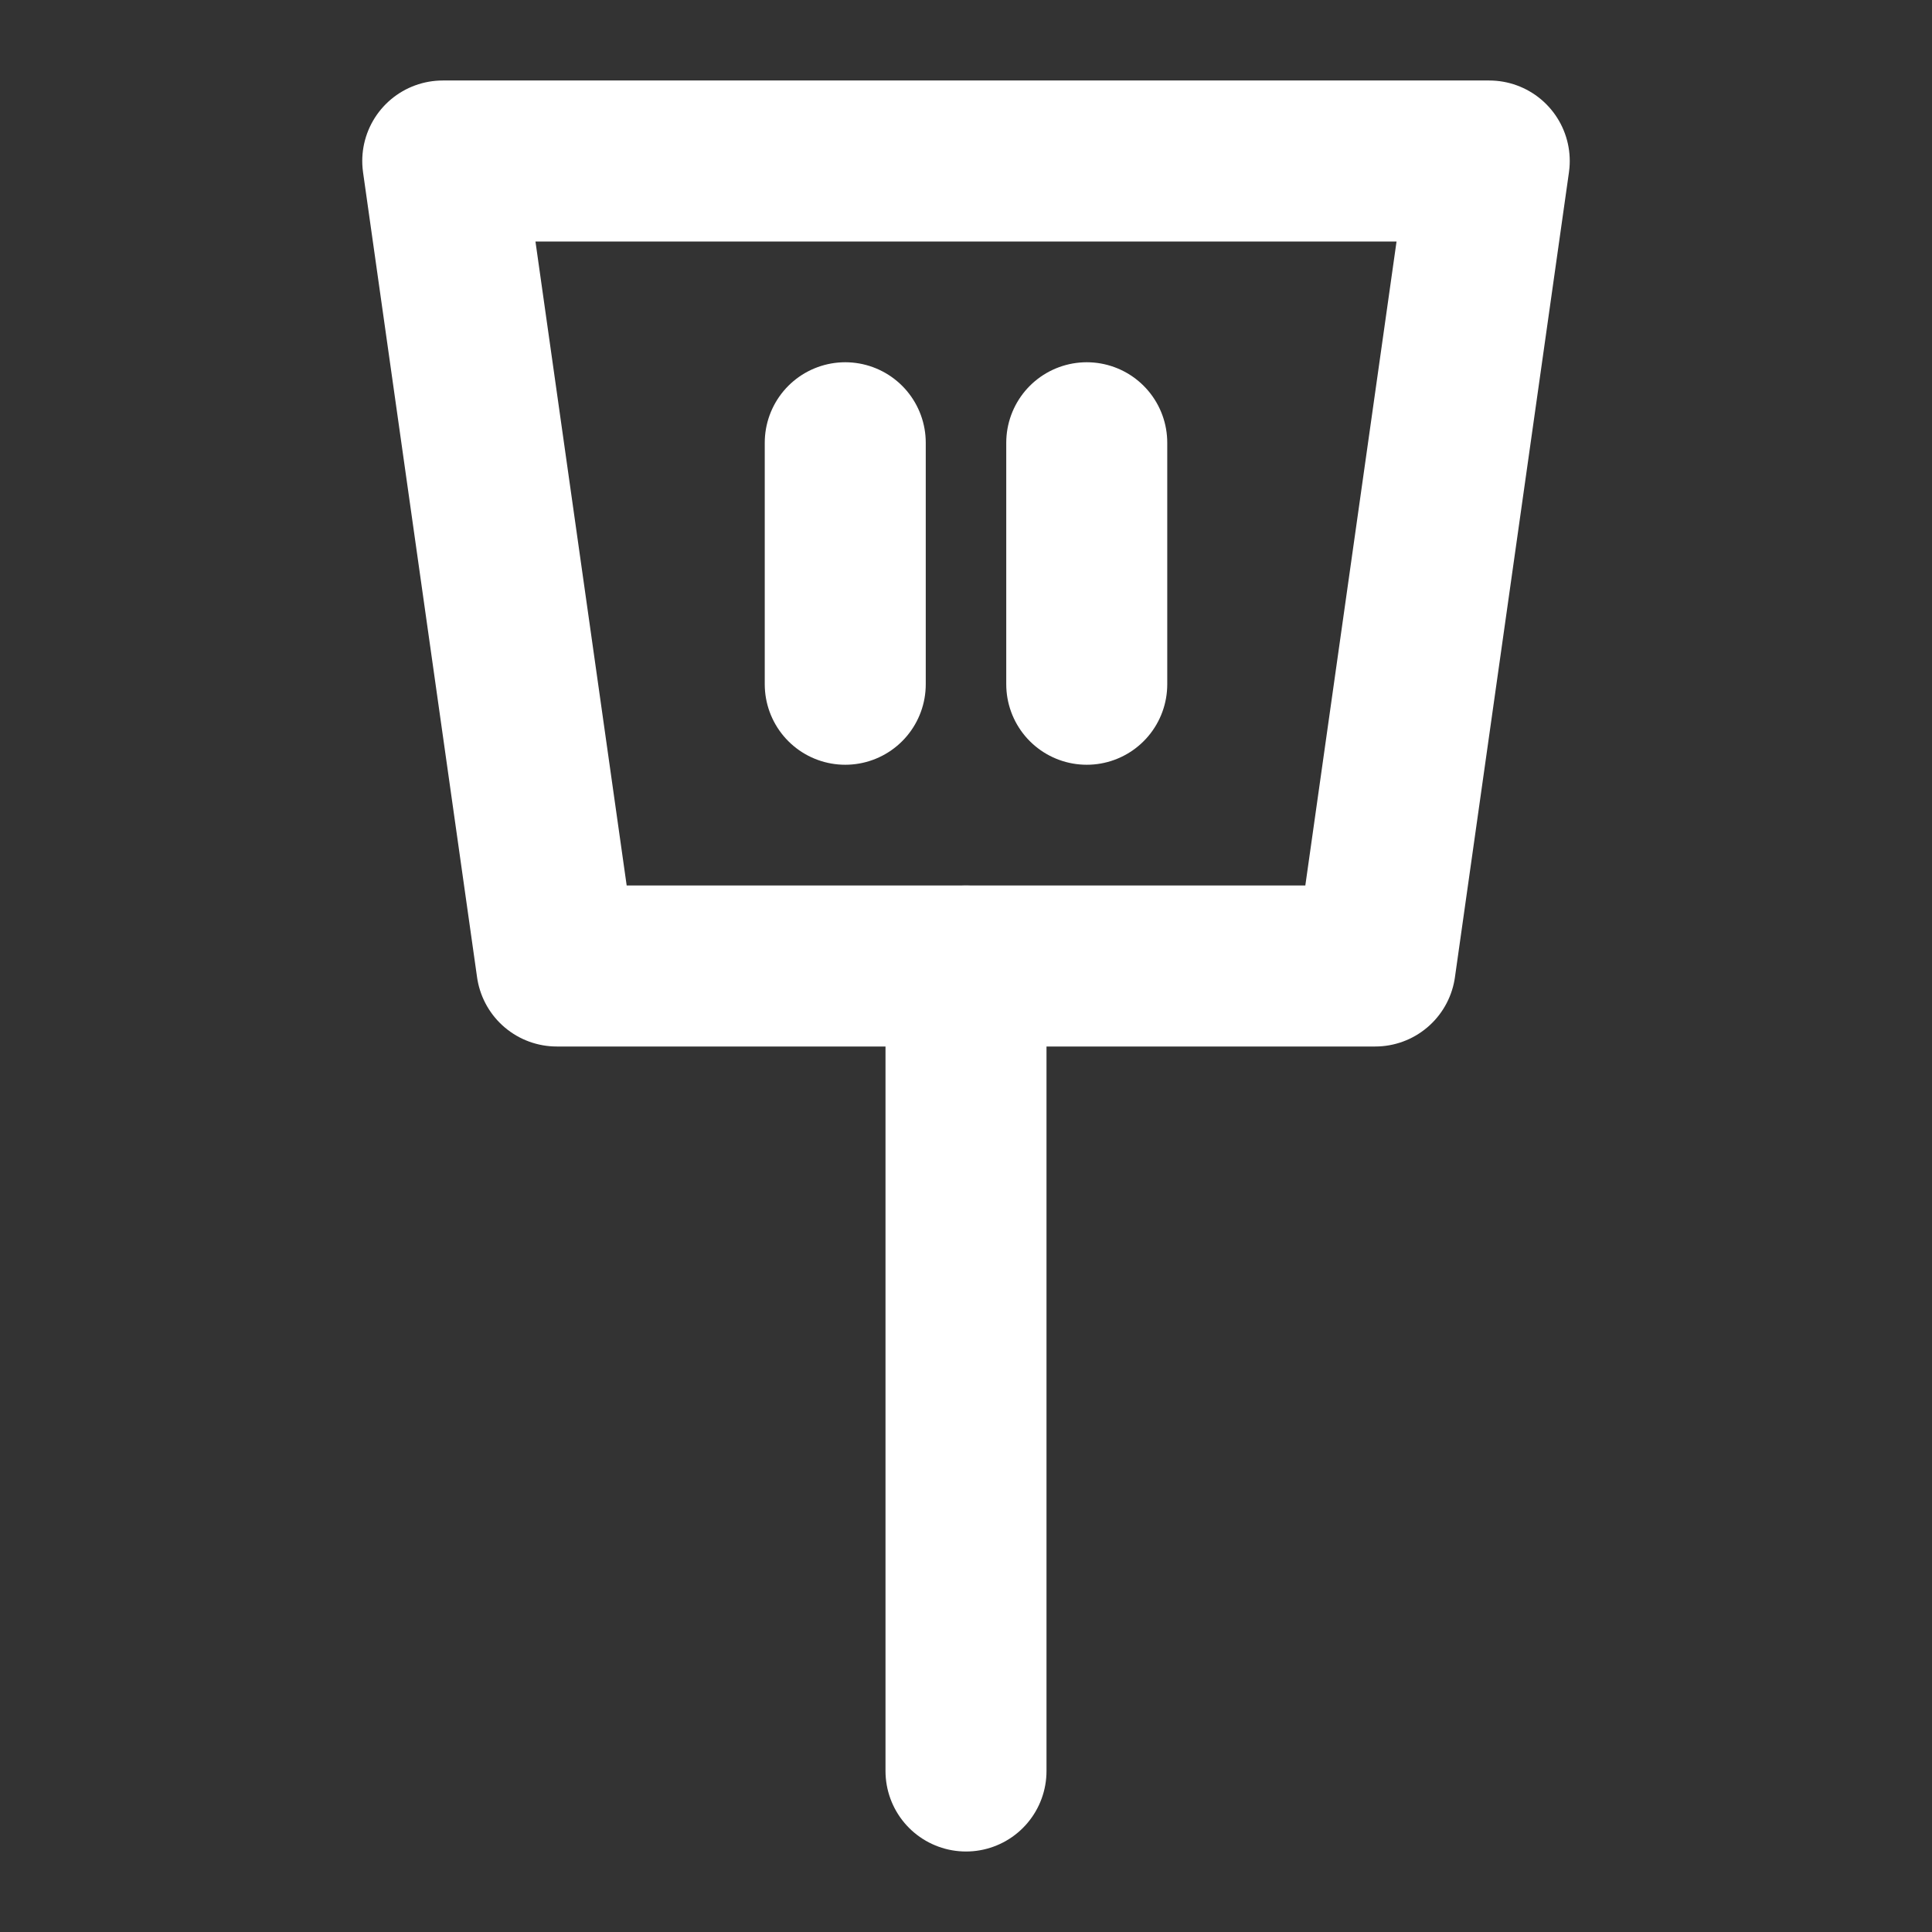 <?xml version="1.0" encoding="UTF-8"?>
<svg width="28" height="28" viewBox="0 0 48 48" fill="none" xmlns="http://www.w3.org/2000/svg">
    <rect x="0" y="0" width="48" height="48" fill="#333333" stroke="none"/>
    <path d="M11 4H37L34.167 24H13.833L11 4Z" fill="none" stroke="#ffffff" stroke-width="4" stroke-linecap="round"
          stroke-linejoin="round"/>
    <path d="M21 11L21 17" stroke="#ffffff" stroke-width="4" stroke-linecap="round"/>
    <path d="M27 11L27 17" stroke="#ffffff" stroke-width="4" stroke-linecap="round"/>
    <path d="M24 24V44" stroke="#ffffff" stroke-width="4" stroke-linecap="round"/>
</svg>